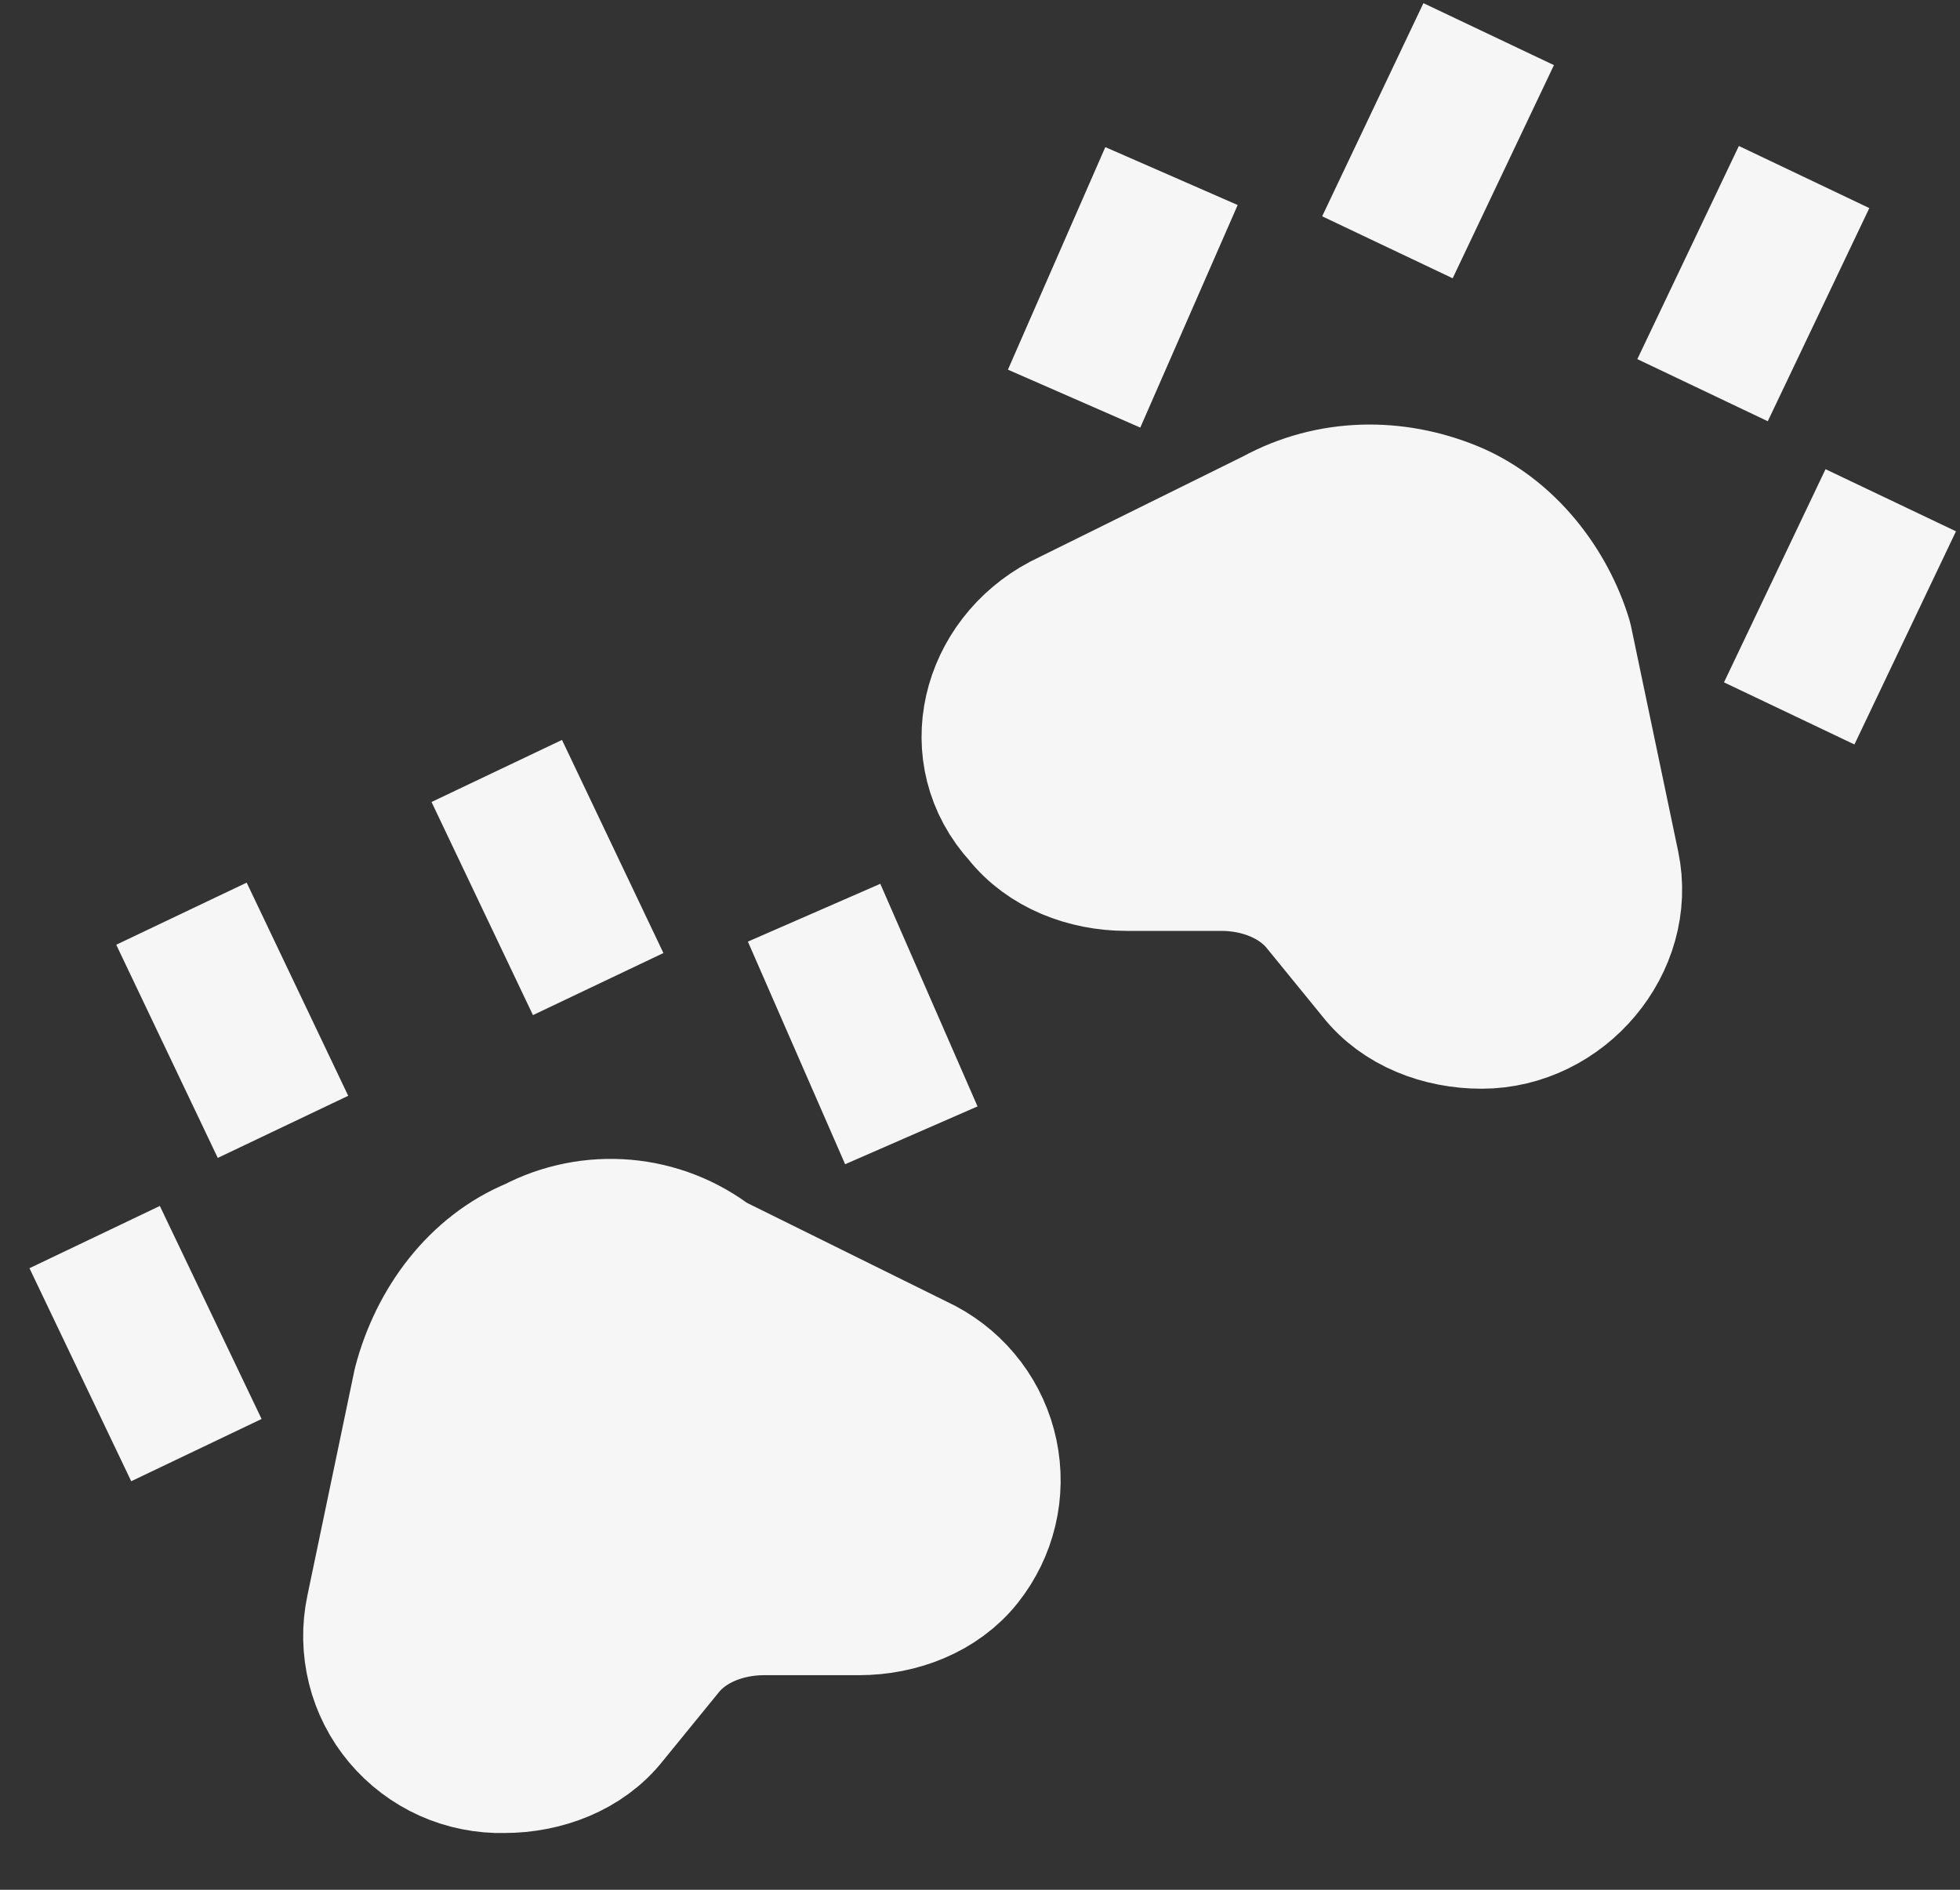 <svg width="28" height="27" viewBox="0 0 28 27" fill="none" xmlns="http://www.w3.org/2000/svg">
<rect x="0" y="0" width="28" height="27" fill="#333333" stroke="none"/>
<path d="M25.329 3.461L24.766 4.643L25.329 3.461ZM26.567 8.079L26.004 9.261L26.567 8.079ZM16.322 3.461L15.758 4.75L16.322 3.461ZM20.824 1.42L20.263 2.601L20.824 1.42ZM7.54 11.947L8.102 13.128L7.54 11.947ZM12.043 13.986L12.606 15.275L12.043 13.986ZM1.797 18.606L2.361 19.787L1.797 18.606ZM3.036 13.986L3.599 15.168L3.036 13.986ZM20.712 7.327C19.924 7.005 19.024 7.005 18.235 7.436L15.195 8.939C14.182 9.476 13.845 10.765 14.632 11.623C14.971 12.054 15.533 12.268 16.096 12.268H17.448C18.01 12.268 18.573 12.483 18.911 12.912L19.7 13.88C20.037 14.309 20.599 14.523 21.164 14.523C22.289 14.523 23.189 13.449 22.964 12.376L22.289 9.153C22.063 8.402 21.5 7.65 20.712 7.327ZM7.652 17.854C6.863 18.177 6.3 18.927 6.074 19.787L5.401 23.01C5.345 23.273 5.351 23.546 5.416 23.807C5.481 24.068 5.605 24.311 5.778 24.517C5.952 24.724 6.17 24.889 6.416 25C6.662 25.11 6.931 25.164 7.201 25.157C7.764 25.157 8.328 24.942 8.665 24.513L9.454 23.545C9.792 23.116 10.353 22.902 10.916 22.902H12.269C12.832 22.902 13.393 22.687 13.733 22.258C13.896 22.052 14.012 21.814 14.072 21.56C14.133 21.305 14.136 21.041 14.082 20.784C14.028 20.528 13.919 20.287 13.761 20.078C13.604 19.869 13.402 19.697 13.17 19.573L10.129 18.069C9.781 17.8 9.362 17.636 8.923 17.598C8.483 17.56 8.042 17.649 7.652 17.854Z" fill="#F6F6F6"/>
<path d="M25.329 3.461L24.766 4.643M26.567 8.079L26.004 9.261M16.322 3.461L15.758 4.75M20.824 1.42L20.263 2.601M7.54 11.947L8.102 13.128M12.043 13.986L12.606 15.275M1.797 18.606L2.361 19.787M3.036 13.986L3.599 15.168M20.712 7.327C19.924 7.005 19.024 7.005 18.235 7.436L15.195 8.939C14.182 9.476 13.845 10.765 14.632 11.623C14.971 12.054 15.533 12.268 16.096 12.268H17.448C18.01 12.268 18.573 12.483 18.911 12.912L19.7 13.88C20.037 14.309 20.599 14.523 21.164 14.523C22.289 14.523 23.189 13.449 22.964 12.376L22.289 9.153C22.063 8.402 21.5 7.65 20.712 7.327ZM7.652 17.854C6.863 18.177 6.3 18.927 6.074 19.787L5.401 23.01C5.345 23.273 5.351 23.546 5.416 23.807C5.481 24.068 5.605 24.311 5.778 24.517C5.952 24.724 6.17 24.889 6.416 25C6.662 25.11 6.931 25.164 7.201 25.157C7.764 25.157 8.327 24.942 8.665 24.513L9.454 23.545C9.792 23.116 10.353 22.902 10.916 22.902H12.269C12.832 22.902 13.393 22.687 13.733 22.258C13.896 22.052 14.012 21.814 14.072 21.56C14.133 21.305 14.136 21.041 14.082 20.784C14.028 20.528 13.919 20.287 13.761 20.078C13.604 19.869 13.402 19.697 13.17 19.573L10.129 18.069C9.781 17.8 9.362 17.636 8.923 17.598C8.483 17.56 8.042 17.649 7.652 17.854Z" stroke="#F6F6F6" stroke-width="2.064" stroke-miterlimit="10" stroke-linecap="square" stroke-linejoin="round"/>
</svg>
